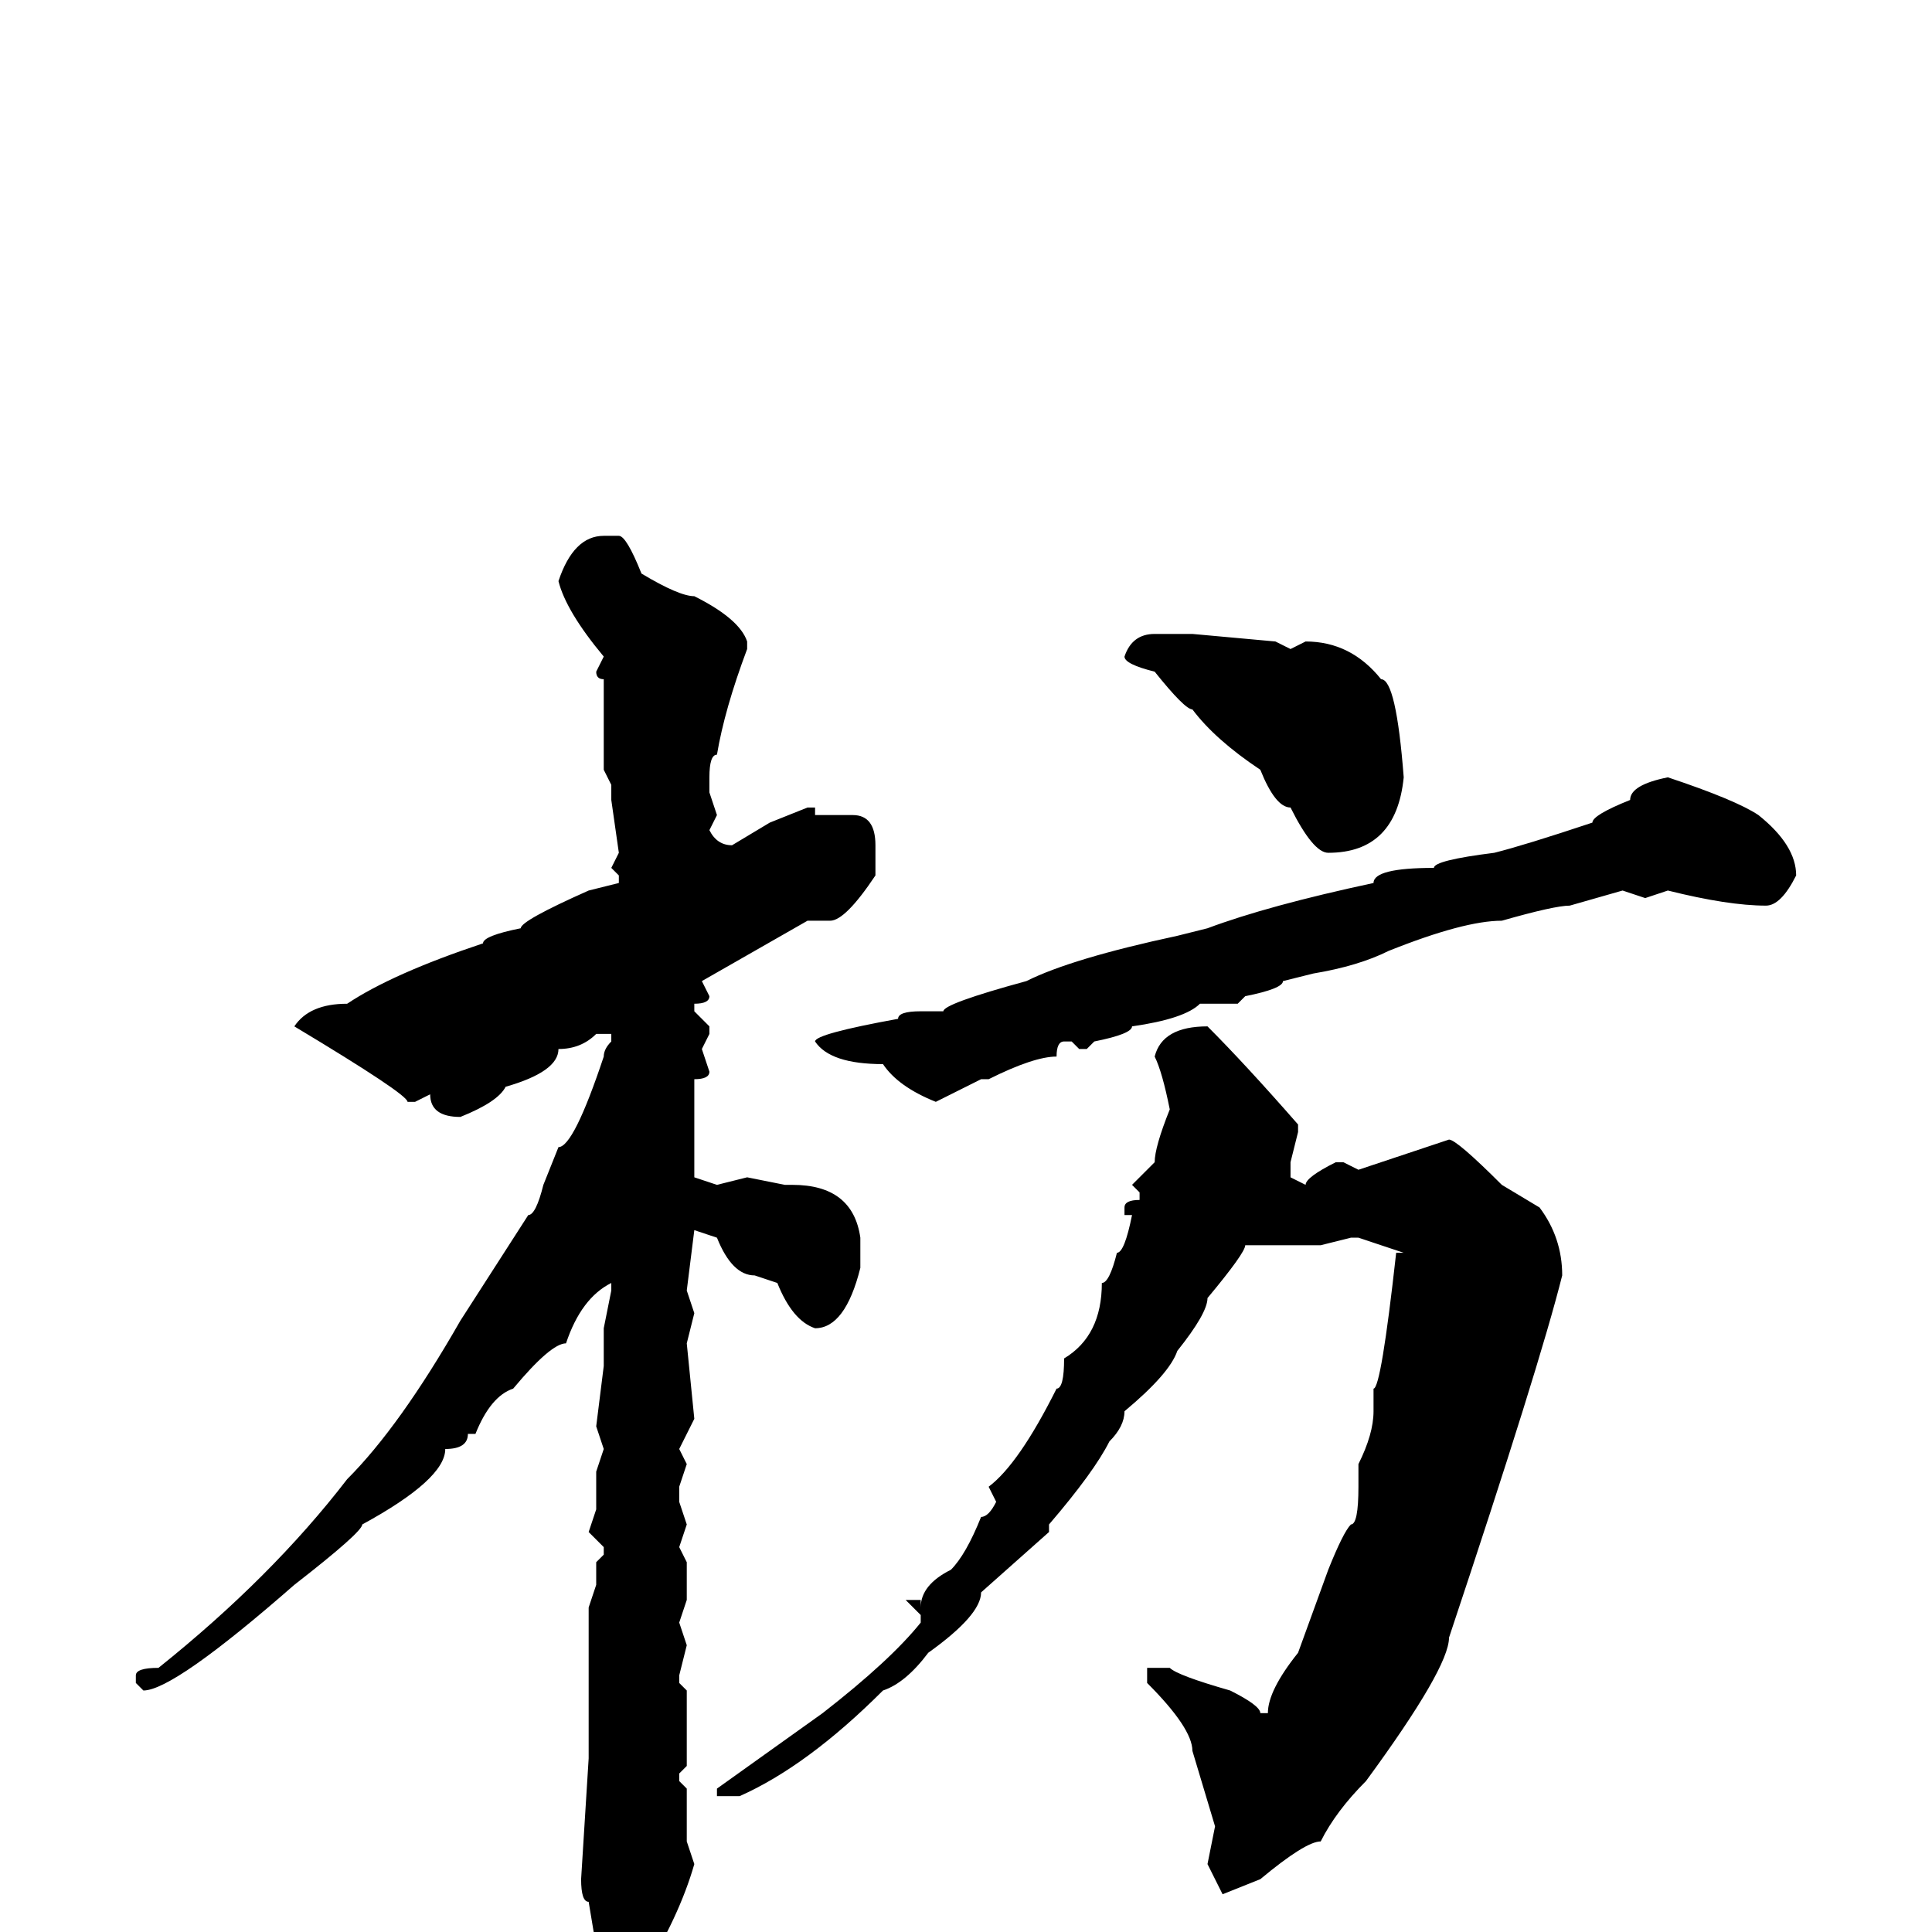 <svg xmlns="http://www.w3.org/2000/svg" viewBox="0 -256 256 256">
	<path fill="#000000" d="M82 -185Q83 -185 85 -180Q90 -177 92 -177Q98 -174 99 -171V-170Q96 -162 95 -156Q94 -156 94 -153V-151L95 -148L94 -146Q95 -144 97 -144L102 -147L107 -149H108V-148H109H113Q116 -148 116 -144V-140Q112 -134 110 -134H107L93 -126L94 -124Q94 -123 92 -123V-122L94 -120V-119L93 -117L94 -114Q94 -113 92 -113V-110V-108V-106V-100L95 -99L99 -100L104 -99H105Q113 -99 114 -92V-88Q112 -80 108 -80Q105 -81 103 -86L100 -87Q97 -87 95 -92L92 -93L91 -85L92 -82L91 -78L92 -68L90 -64L91 -62L90 -59V-57L91 -54L90 -51L91 -49V-47V-45V-44L90 -41L91 -38L90 -34V-33L91 -32V-29V-26V-24V-22L90 -21V-20L91 -19V-15V-13V-12L92 -9Q90 -2 85 6Q83 9 81 9Q80 8 79 2L78 -4Q77 -4 77 -7L78 -23V-27V-41V-43L79 -46V-49L80 -50V-51L78 -53L79 -56V-61L80 -64L79 -67L80 -75V-78V-80L81 -85V-86Q77 -84 75 -78Q73 -78 68 -72Q65 -71 63 -66H62Q62 -64 59 -64Q59 -60 48 -54Q48 -53 39 -46Q23 -32 19 -32L18 -33V-34Q18 -35 21 -35Q36 -47 46 -60Q53 -67 61 -81L70 -95Q71 -95 72 -99L74 -104Q76 -104 80 -116Q80 -117 81 -118V-119H79Q77 -117 74 -117Q74 -114 67 -112Q66 -110 61 -108Q57 -108 57 -111L55 -110H54Q54 -111 39 -120Q41 -123 46 -123Q52 -127 64 -131Q64 -132 69 -133Q69 -134 78 -138L82 -139V-140L81 -141L82 -143L81 -150V-152L80 -154V-155V-161V-166Q79 -166 79 -167L80 -169Q75 -175 74 -179Q76 -185 80 -185ZM158 -172L169 -171L171 -170L173 -171Q179 -171 183 -166Q185 -166 186 -153Q185 -143 176 -143Q174 -143 171 -149Q169 -149 167 -154Q161 -158 158 -162Q157 -162 153 -167Q149 -168 149 -169Q150 -172 153 -172ZM221 -153Q230 -150 233 -148Q238 -144 238 -140Q236 -136 234 -136Q229 -136 221 -138L218 -137L215 -138L208 -136Q206 -136 199 -134Q194 -134 184 -130Q180 -128 174 -127L170 -126Q170 -125 165 -124L164 -123H163H159Q157 -121 150 -120Q150 -119 145 -118L144 -117H143L142 -118H141Q140 -118 140 -116Q137 -116 131 -113H130L124 -110Q119 -112 117 -115Q110 -115 108 -118Q108 -119 119 -121Q119 -122 122 -122H125Q125 -123 136 -126Q142 -129 156 -132L160 -133Q168 -136 182 -139Q182 -141 190 -141Q190 -142 198 -143Q202 -144 211 -147Q211 -148 216 -150Q216 -152 221 -153ZM160 -120Q165 -115 172 -107V-106L171 -102V-100L173 -99Q173 -100 177 -102H178L180 -101L192 -105Q193 -105 199 -99L204 -96Q207 -92 207 -87Q204 -75 192 -39Q192 -35 181 -20Q177 -16 175 -12Q173 -12 167 -7L162 -5L160 -9L161 -14L158 -24Q158 -27 152 -33V-35H155Q156 -34 163 -32Q167 -30 167 -29H168Q168 -32 172 -37L176 -48Q178 -53 179 -54Q180 -54 180 -59V-60V-62Q182 -66 182 -69V-72Q183 -72 185 -90H186L180 -92H179L175 -91H172H167H165Q165 -90 160 -84Q160 -82 156 -77Q155 -74 149 -69Q149 -67 147 -65Q145 -61 139 -54V-53L130 -45Q130 -42 123 -37Q120 -33 117 -32Q107 -22 98 -18H97H96H95V-19L109 -29Q118 -36 122 -41V-42L120 -44H122V-43Q122 -46 126 -48Q128 -50 130 -55Q131 -55 132 -57L131 -59Q135 -62 140 -72Q141 -72 141 -76Q146 -79 146 -86Q147 -86 148 -90Q149 -90 150 -95H149V-96Q149 -97 151 -97V-98L150 -99L153 -102Q153 -104 155 -109Q154 -114 153 -116Q154 -120 160 -120Z"/>
</svg>